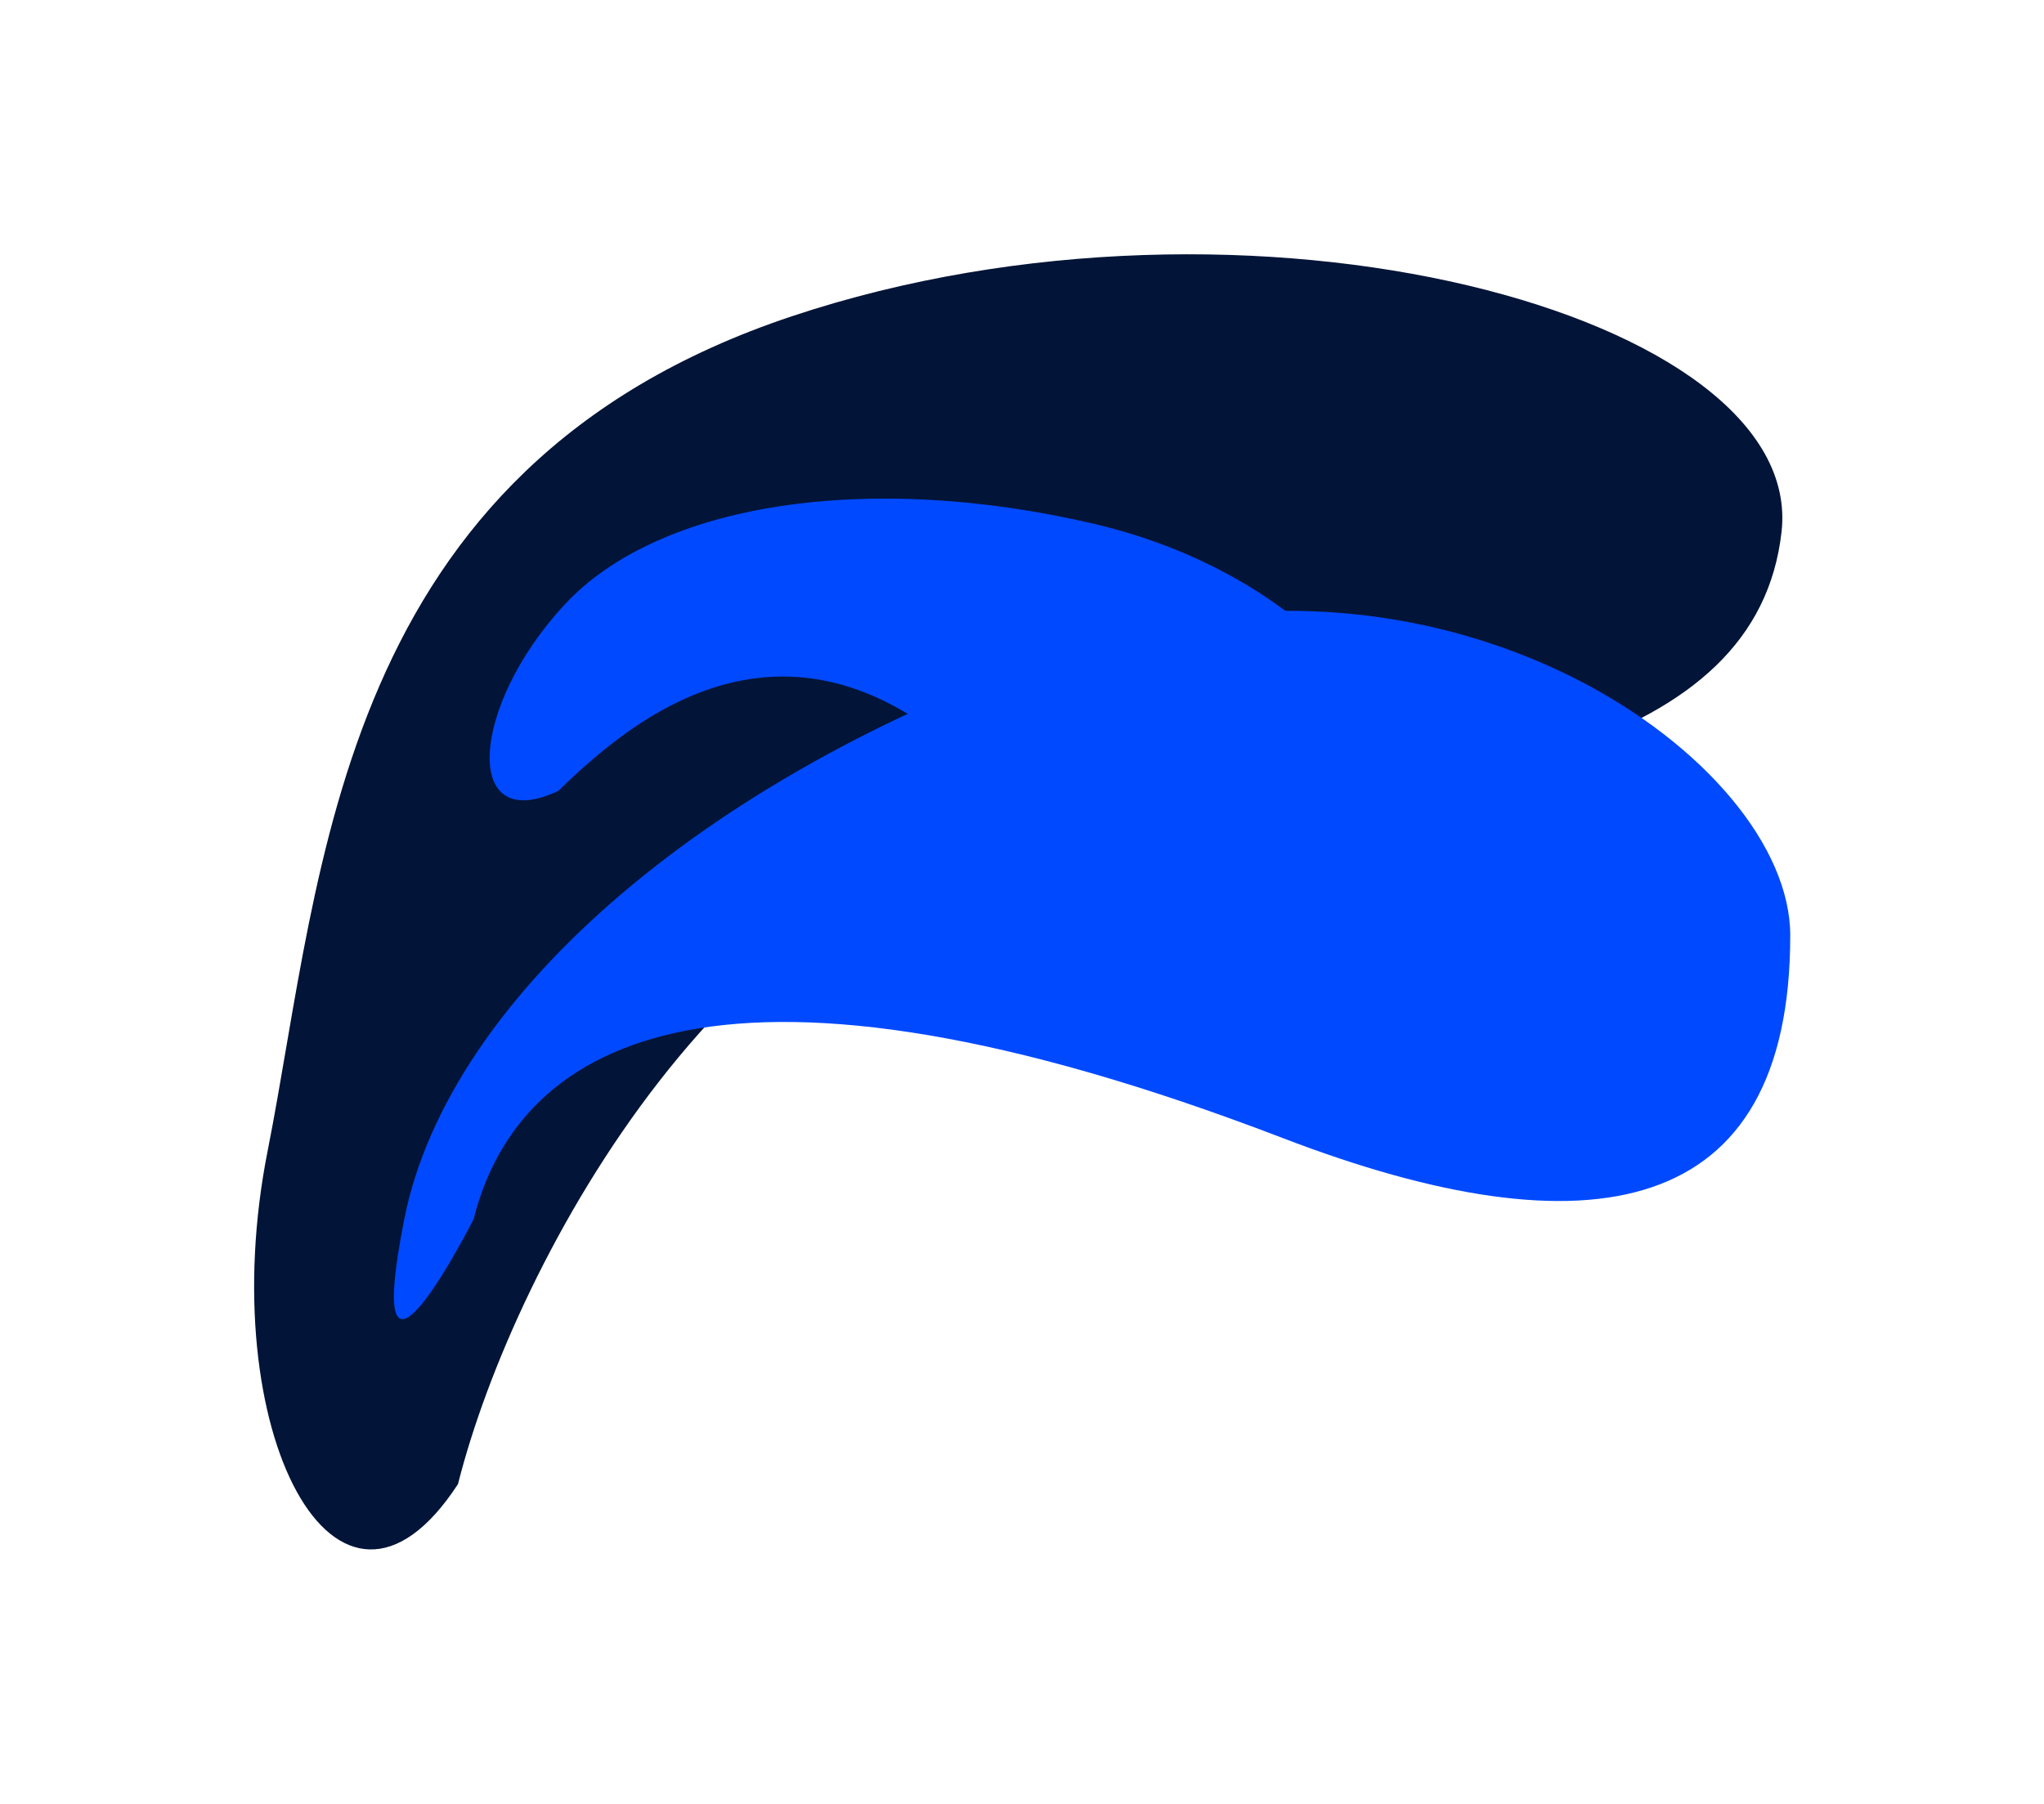 <svg width="3222" height="2844" viewBox="0 0 3222 2844" fill="none" xmlns="http://www.w3.org/2000/svg">
<g filter="url(#filter0_f_26726_620)">
<path d="M1673.91 1306.84C1160.61 1346.48 811.851 1984.03 721.921 2340C531.751 2631.71 334.635 2255.53 421.85 1814.83C509.065 1374.13 528.962 738.161 1248.95 498.417C1968.94 258.673 2846.92 495.306 2808.31 838.514C2769.7 1181.72 2315.53 1257.29 1673.91 1306.84Z" fill="#021437"/>
</g>
<g filter="url(#filter1_f_26726_620)">
<path d="M2022.2 1794.46C1145.29 1457.86 818.876 1635.83 746.499 1922.32C746.499 1922.32 567.064 2277.01 637.257 1922.32C707.45 1567.63 1126.46 1209.19 1705.88 1016.23C2285.31 823.265 2822 1196.98 2822 1474.95C2822 1922.32 2505.71 1980.04 2022.2 1794.46Z" fill="#0049FF"/>
</g>
<g filter="url(#filter2_f_26726_620)">
<path d="M1641.67 1326.01C1297.74 875.641 1007.94 1122.73 880.115 1246.98C727.212 1319.16 741.528 1113.45 889.814 953.467C1038.1 793.486 1366.75 741.946 1725.43 826.169C2084.12 910.392 2283.64 1190.14 2180.28 1322.2C2076.91 1454.25 1831.31 1574.33 1641.67 1326.01Z" fill="#0049FF"/>
</g>
<defs>
<filter id="filter0_f_26726_620" x="0.586" y="0.949" width="3208.95" height="2842.06" filterUnits="userSpaceOnUse" color-interpolation-filters="sRGB">
<feFlood flood-opacity="0" result="BackgroundImageFix"/>
<feBlend mode="normal" in="SourceGraphic" in2="BackgroundImageFix" result="shape"/>
<feGaussianBlur stdDeviation="200" result="effect1_foregroundBlur_26726_620"/>
</filter>
<filter id="filter1_f_26726_620" x="220.973" y="563.062" width="3001.03" height="1916.9" filterUnits="userSpaceOnUse" color-interpolation-filters="sRGB">
<feFlood flood-opacity="0" result="BackgroundImageFix"/>
<feBlend mode="normal" in="SourceGraphic" in2="BackgroundImageFix" result="shape"/>
<feGaussianBlur stdDeviation="200" result="effect1_foregroundBlur_26726_620"/>
</filter>
<filter id="filter2_f_26726_620" x="371.84" y="386.125" width="2235.65" height="1484.23" filterUnits="userSpaceOnUse" color-interpolation-filters="sRGB">
<feFlood flood-opacity="0" result="BackgroundImageFix"/>
<feBlend mode="normal" in="SourceGraphic" in2="BackgroundImageFix" result="shape"/>
<feGaussianBlur stdDeviation="200" result="effect1_foregroundBlur_26726_620"/>
</filter>
</defs>
</svg>
